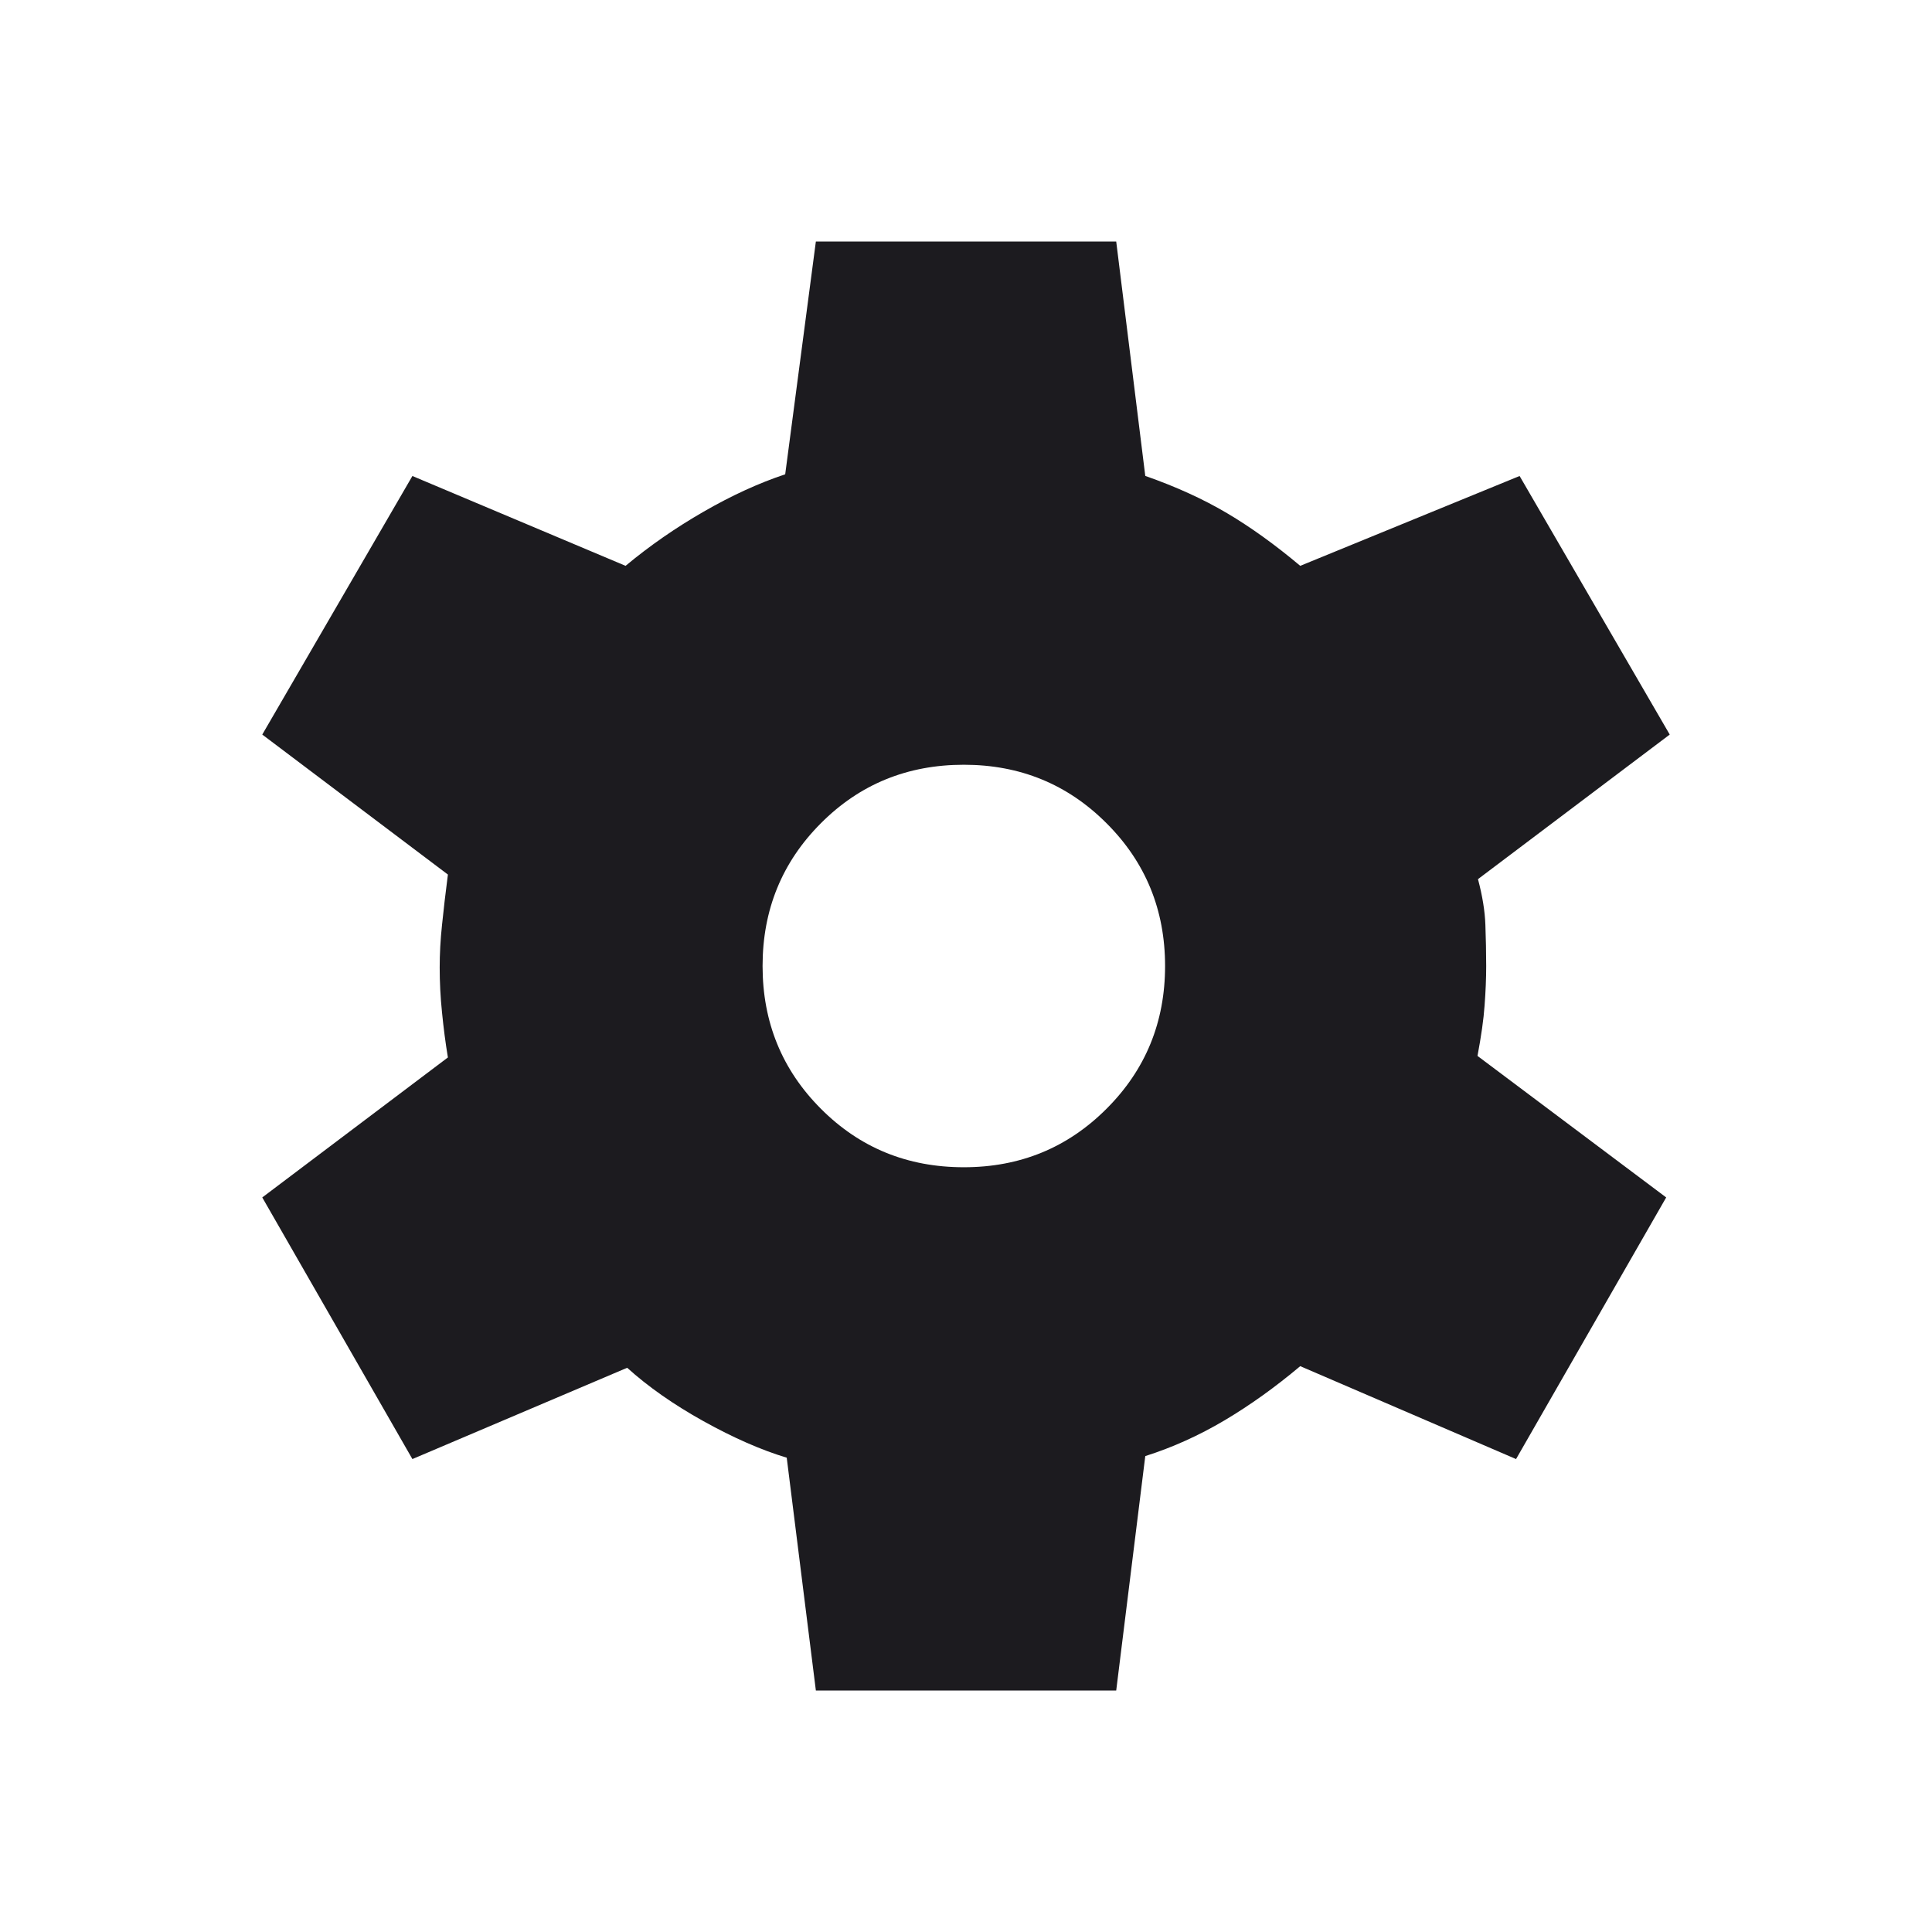 <svg width="24" height="24" viewBox="0 0 24 24" fill="none" xmlns="http://www.w3.org/2000/svg">
<mask id="mask0_49_47" style="mask-type:alpha" maskUnits="userSpaceOnUse" x="0" y="0" width="24" height="24">
<rect width="24" height="24" fill="#D9D9D9"/>
</mask>
<g mask="url(#mask0_49_47)">
<path d="M10.135 21L9.773 18.108C9.454 18.012 9.109 17.86 8.738 17.654C8.366 17.447 8.051 17.226 7.791 16.991L5.123 18.125L3.258 14.875L5.564 13.136C5.534 12.956 5.51 12.77 5.491 12.578C5.471 12.386 5.462 12.2 5.462 12.019C5.462 11.851 5.471 11.675 5.491 11.489C5.51 11.304 5.534 11.095 5.564 10.864L3.258 9.125L5.123 5.913L7.771 7.029C8.07 6.78 8.393 6.556 8.741 6.356C9.088 6.156 9.426 6.001 9.754 5.892L10.135 3H13.866L14.227 5.912C14.61 6.046 14.949 6.201 15.243 6.375C15.537 6.549 15.84 6.767 16.152 7.029L18.877 5.913L20.742 9.125L18.36 10.921C18.415 11.128 18.446 11.317 18.452 11.489C18.458 11.662 18.462 11.832 18.462 12C18.462 12.155 18.455 12.319 18.442 12.491C18.43 12.664 18.4 12.872 18.354 13.117L20.698 14.875L18.833 18.125L16.152 16.971C15.84 17.233 15.527 17.457 15.212 17.644C14.896 17.831 14.568 17.98 14.227 18.088L13.866 21H10.135ZM11.973 14.5C12.671 14.5 13.262 14.258 13.746 13.773C14.231 13.289 14.473 12.697 14.473 12C14.473 11.303 14.231 10.711 13.746 10.227C13.262 9.742 12.671 9.5 11.973 9.5C11.272 9.5 10.68 9.742 10.197 10.227C9.714 10.711 9.473 11.303 9.473 12C9.473 12.697 9.714 13.289 10.197 13.773C10.68 14.258 11.272 14.5 11.973 14.5Z" fill="#1C1B1F"/>
</g>
</svg>
